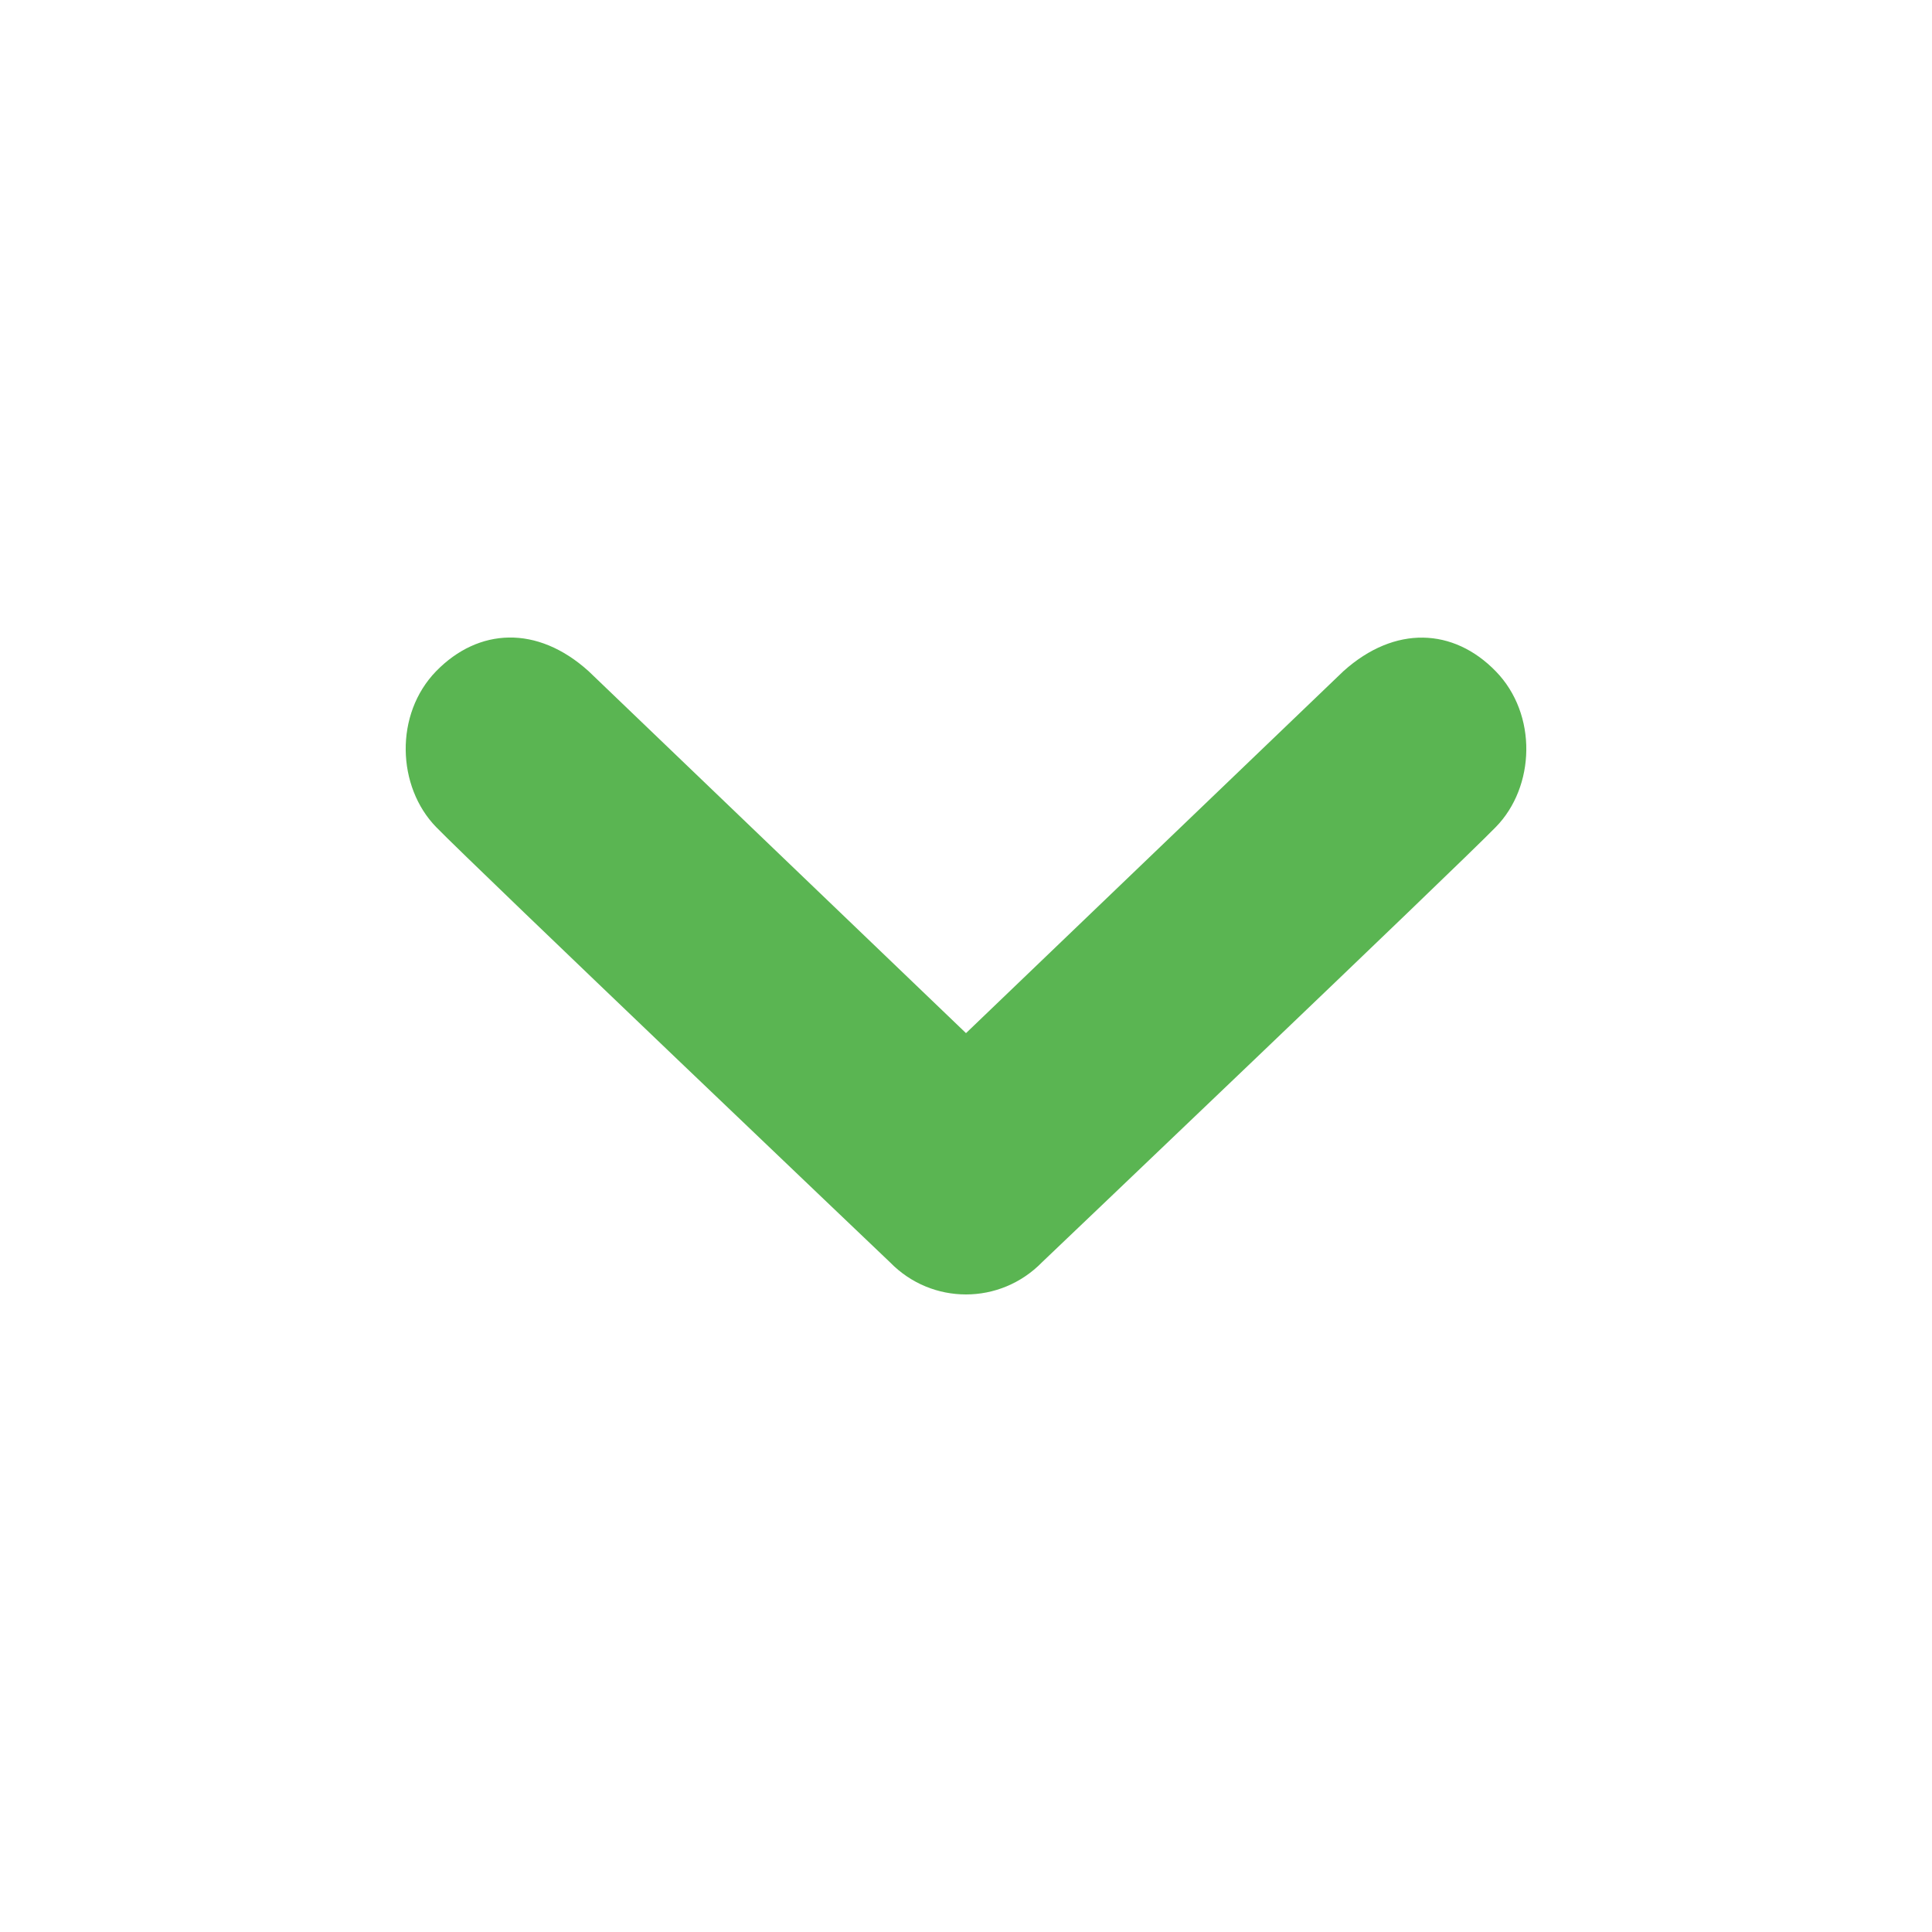 <svg xmlns="http://www.w3.org/2000/svg" width="20" height="20" viewBox="0 0 20 20"><path d="M15.483 8.563c-.407.418-4.695 4.503-4.695 4.503-.218.223-.503.334-.788.334s-.57-.11-.788-.334c0 0-4.288-4.085-4.696-4.503s-.435-1.17 0-1.616c.436-.446 1.043-.48 1.576 0L10 10.695l3.907-3.747c.534-.48 1.142-.446 1.576 0 .436.446.41 1.198 0 1.615z" fill="#5AB552"/></svg>